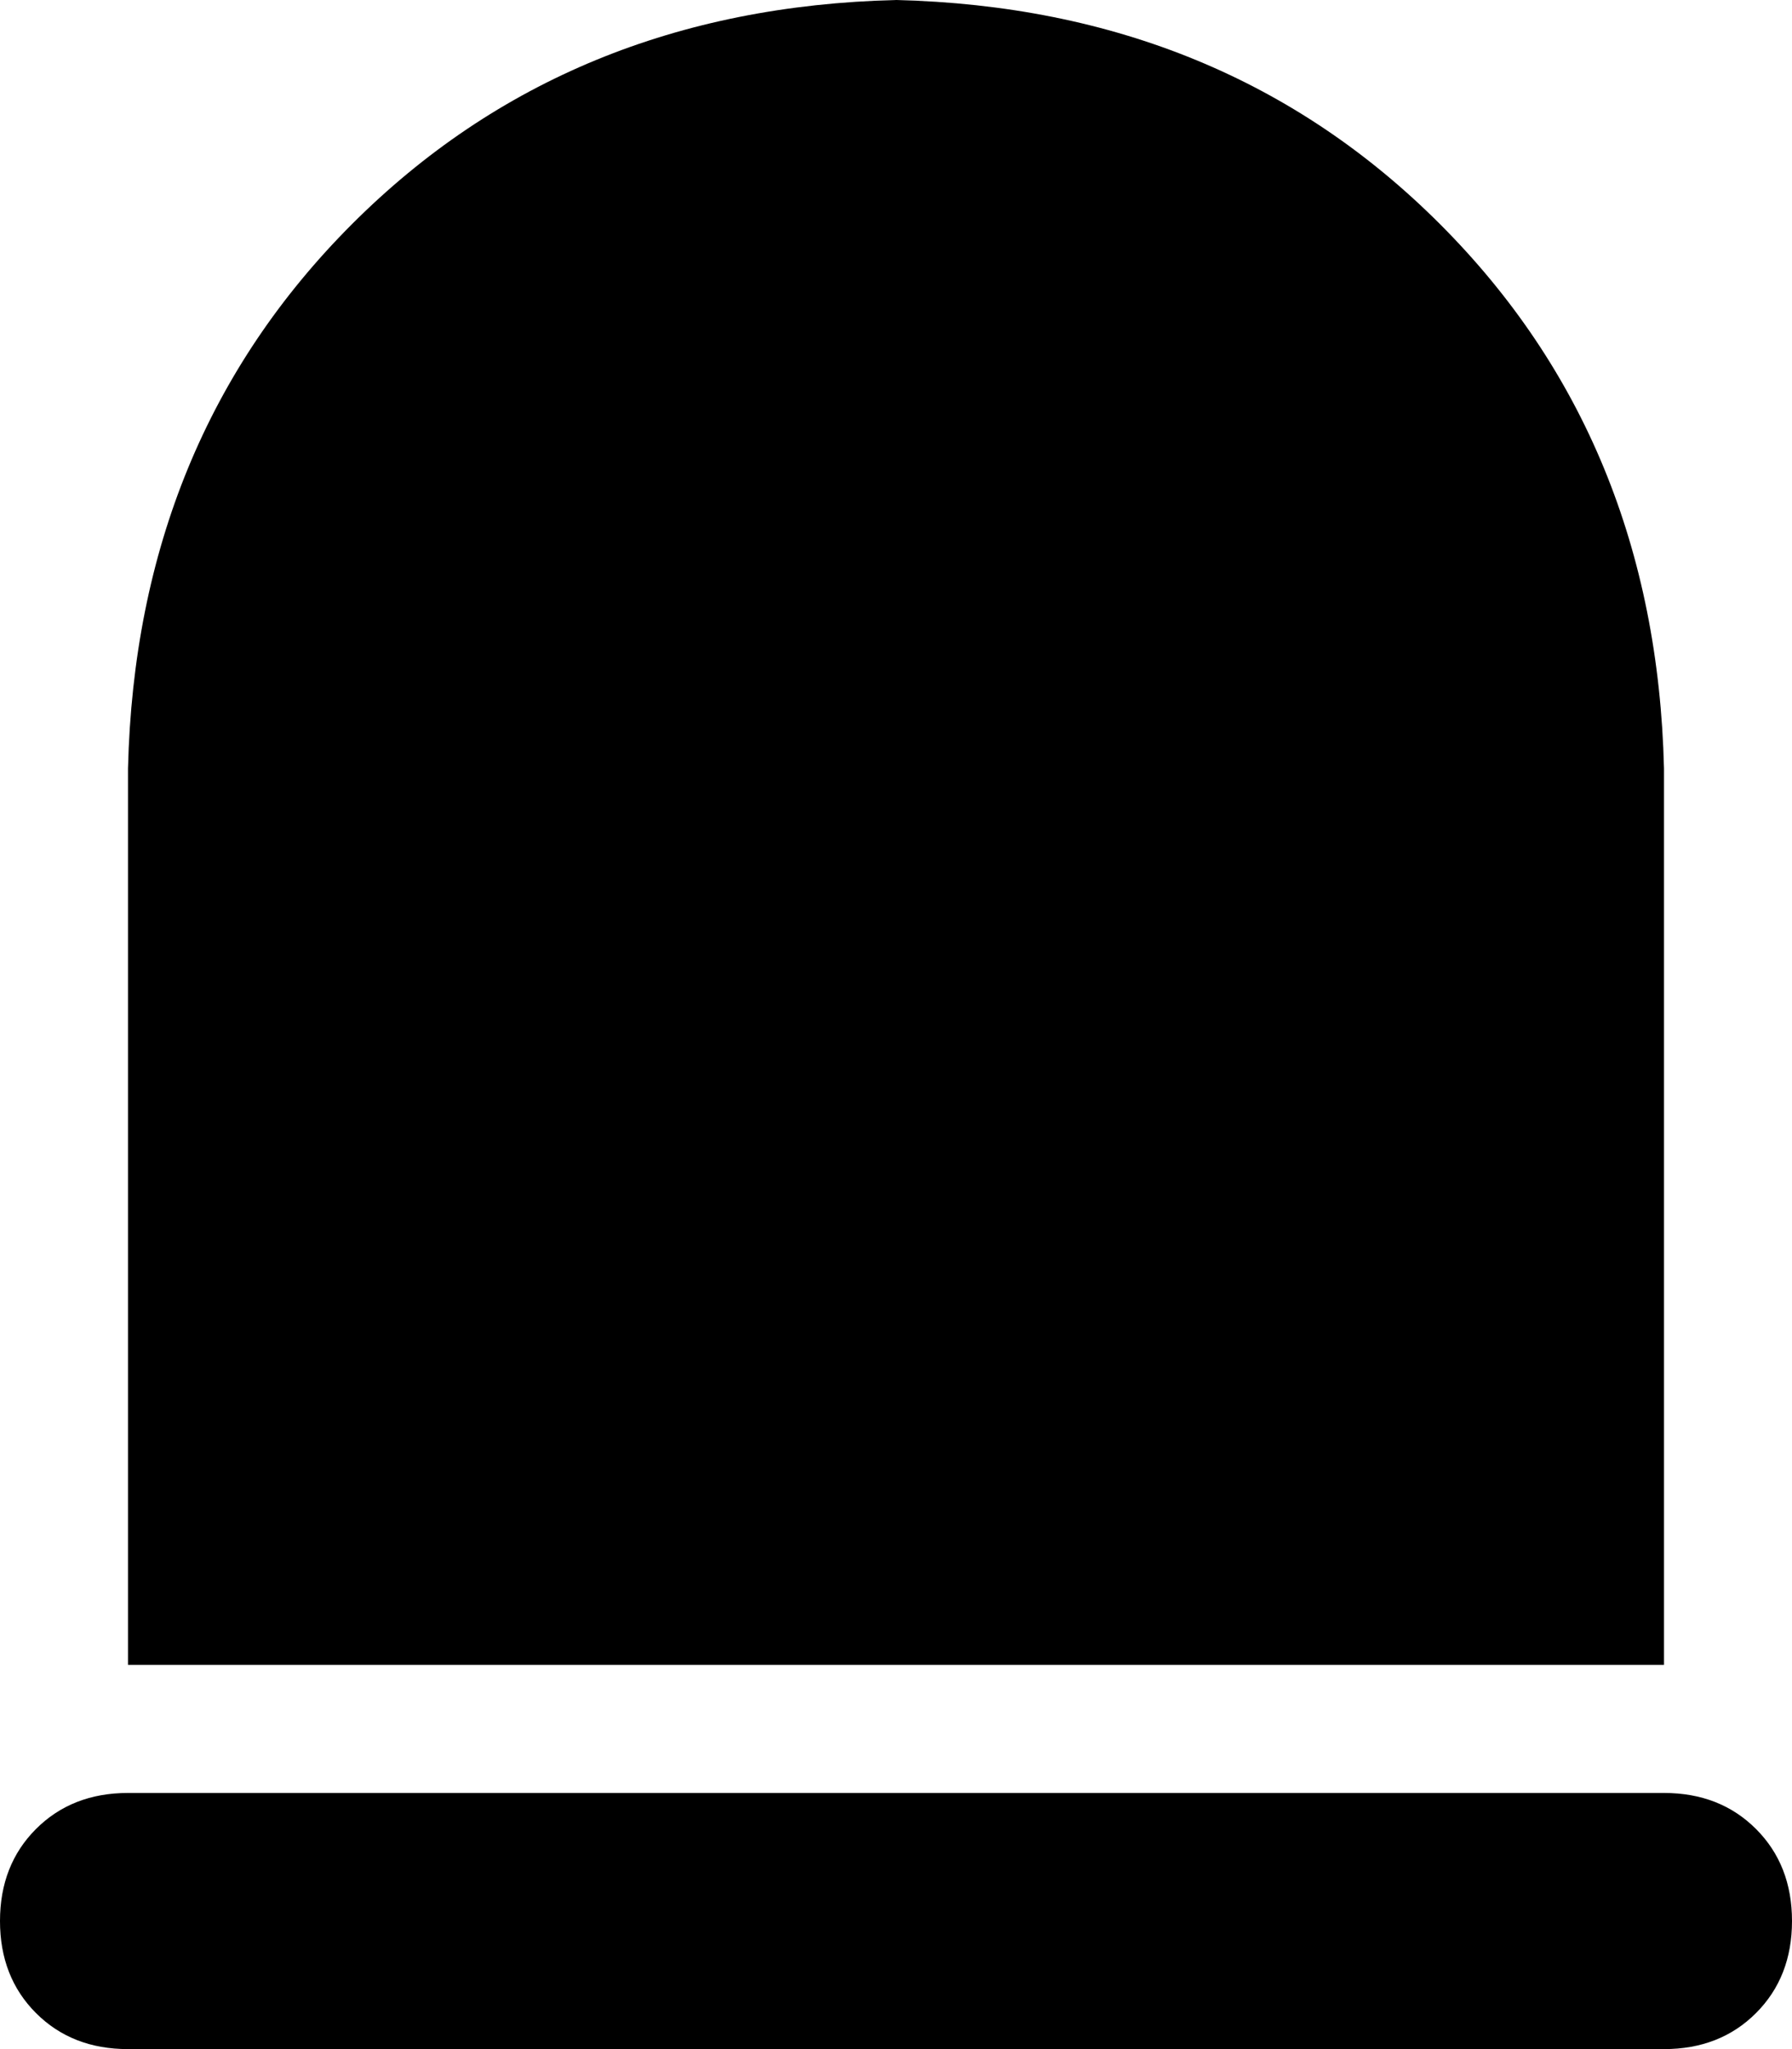 <svg viewBox="0 0 448 512">
  <path
    d="M 224 0 Q 142 2 88 56 L 88 56 Q 34 110 32 192 L 32 416 L 416 416 L 416 192 Q 414 110 360 56 Q 306 2 224 0 L 224 0 Z M 32 448 Q 18 448 9 457 L 9 457 Q 0 466 0 480 Q 0 494 9 503 Q 18 512 32 512 L 416 512 Q 430 512 439 503 Q 448 494 448 480 Q 448 466 439 457 Q 430 448 416 448 L 32 448 L 32 448 Z"
  />
</svg>